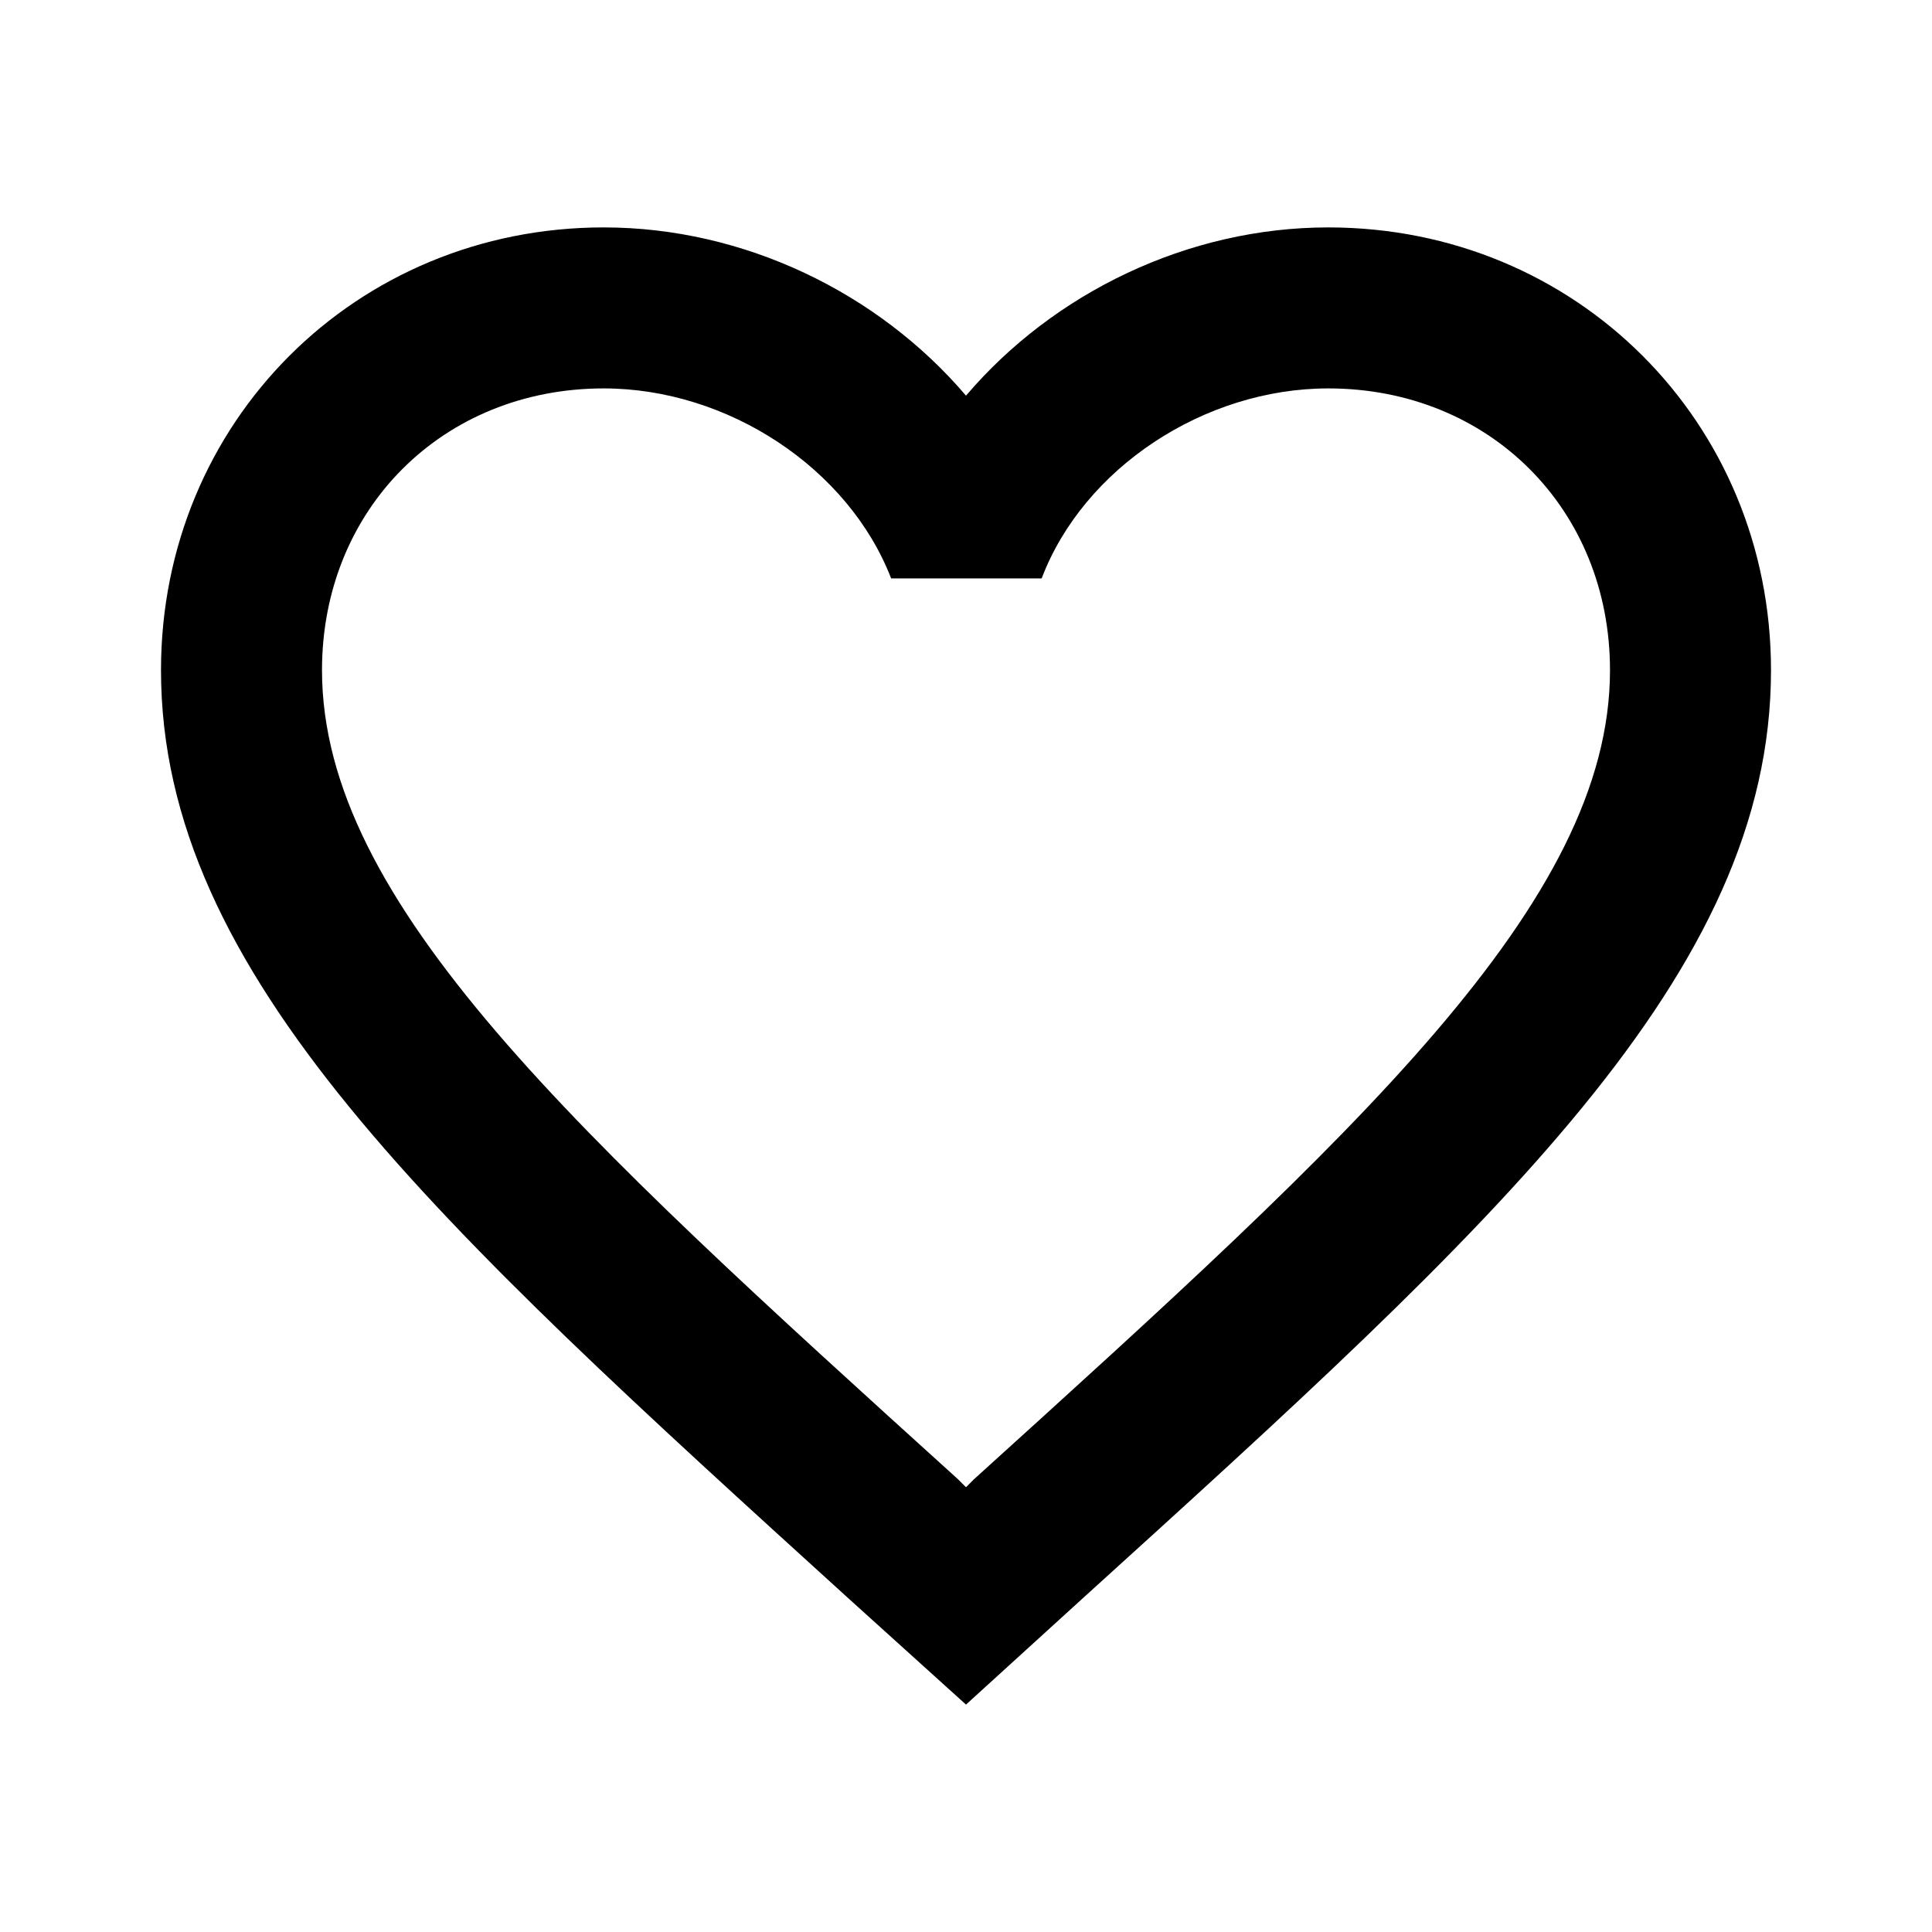 <svg xmlns="http://www.w3.org/2000/svg" width="24" height="24" viewBox="0 0 24 24">
  <path fill-rule="evenodd" d="M16.5,2.825 C14.76,2.825 13.09,3.635 12,4.915 C10.91,3.635 9.24,2.825 7.5,2.825 C4.42,2.825 2,5.245 2,8.325 C2,12.105 5.4,15.185 10.55,19.865 L12,21.175 L13.45,19.855 C18.6,15.185 22,12.105 22,8.325 C22,5.245 19.58,2.825 16.5,2.825 Z M12.1,18.375 L12,18.475 L11.9,18.375 C7.14,14.065 4,11.215 4,8.325 C4,6.325 5.5,4.825 7.5,4.825 C9.04,4.825 10.54,5.815 11.07,7.185 L12.94,7.185 C13.46,5.815 14.96,4.825 16.5,4.825 C18.5,4.825 20,6.325 20,8.325 C20,11.215 16.86,14.065 12.1,18.375 Z"/>
</svg>
